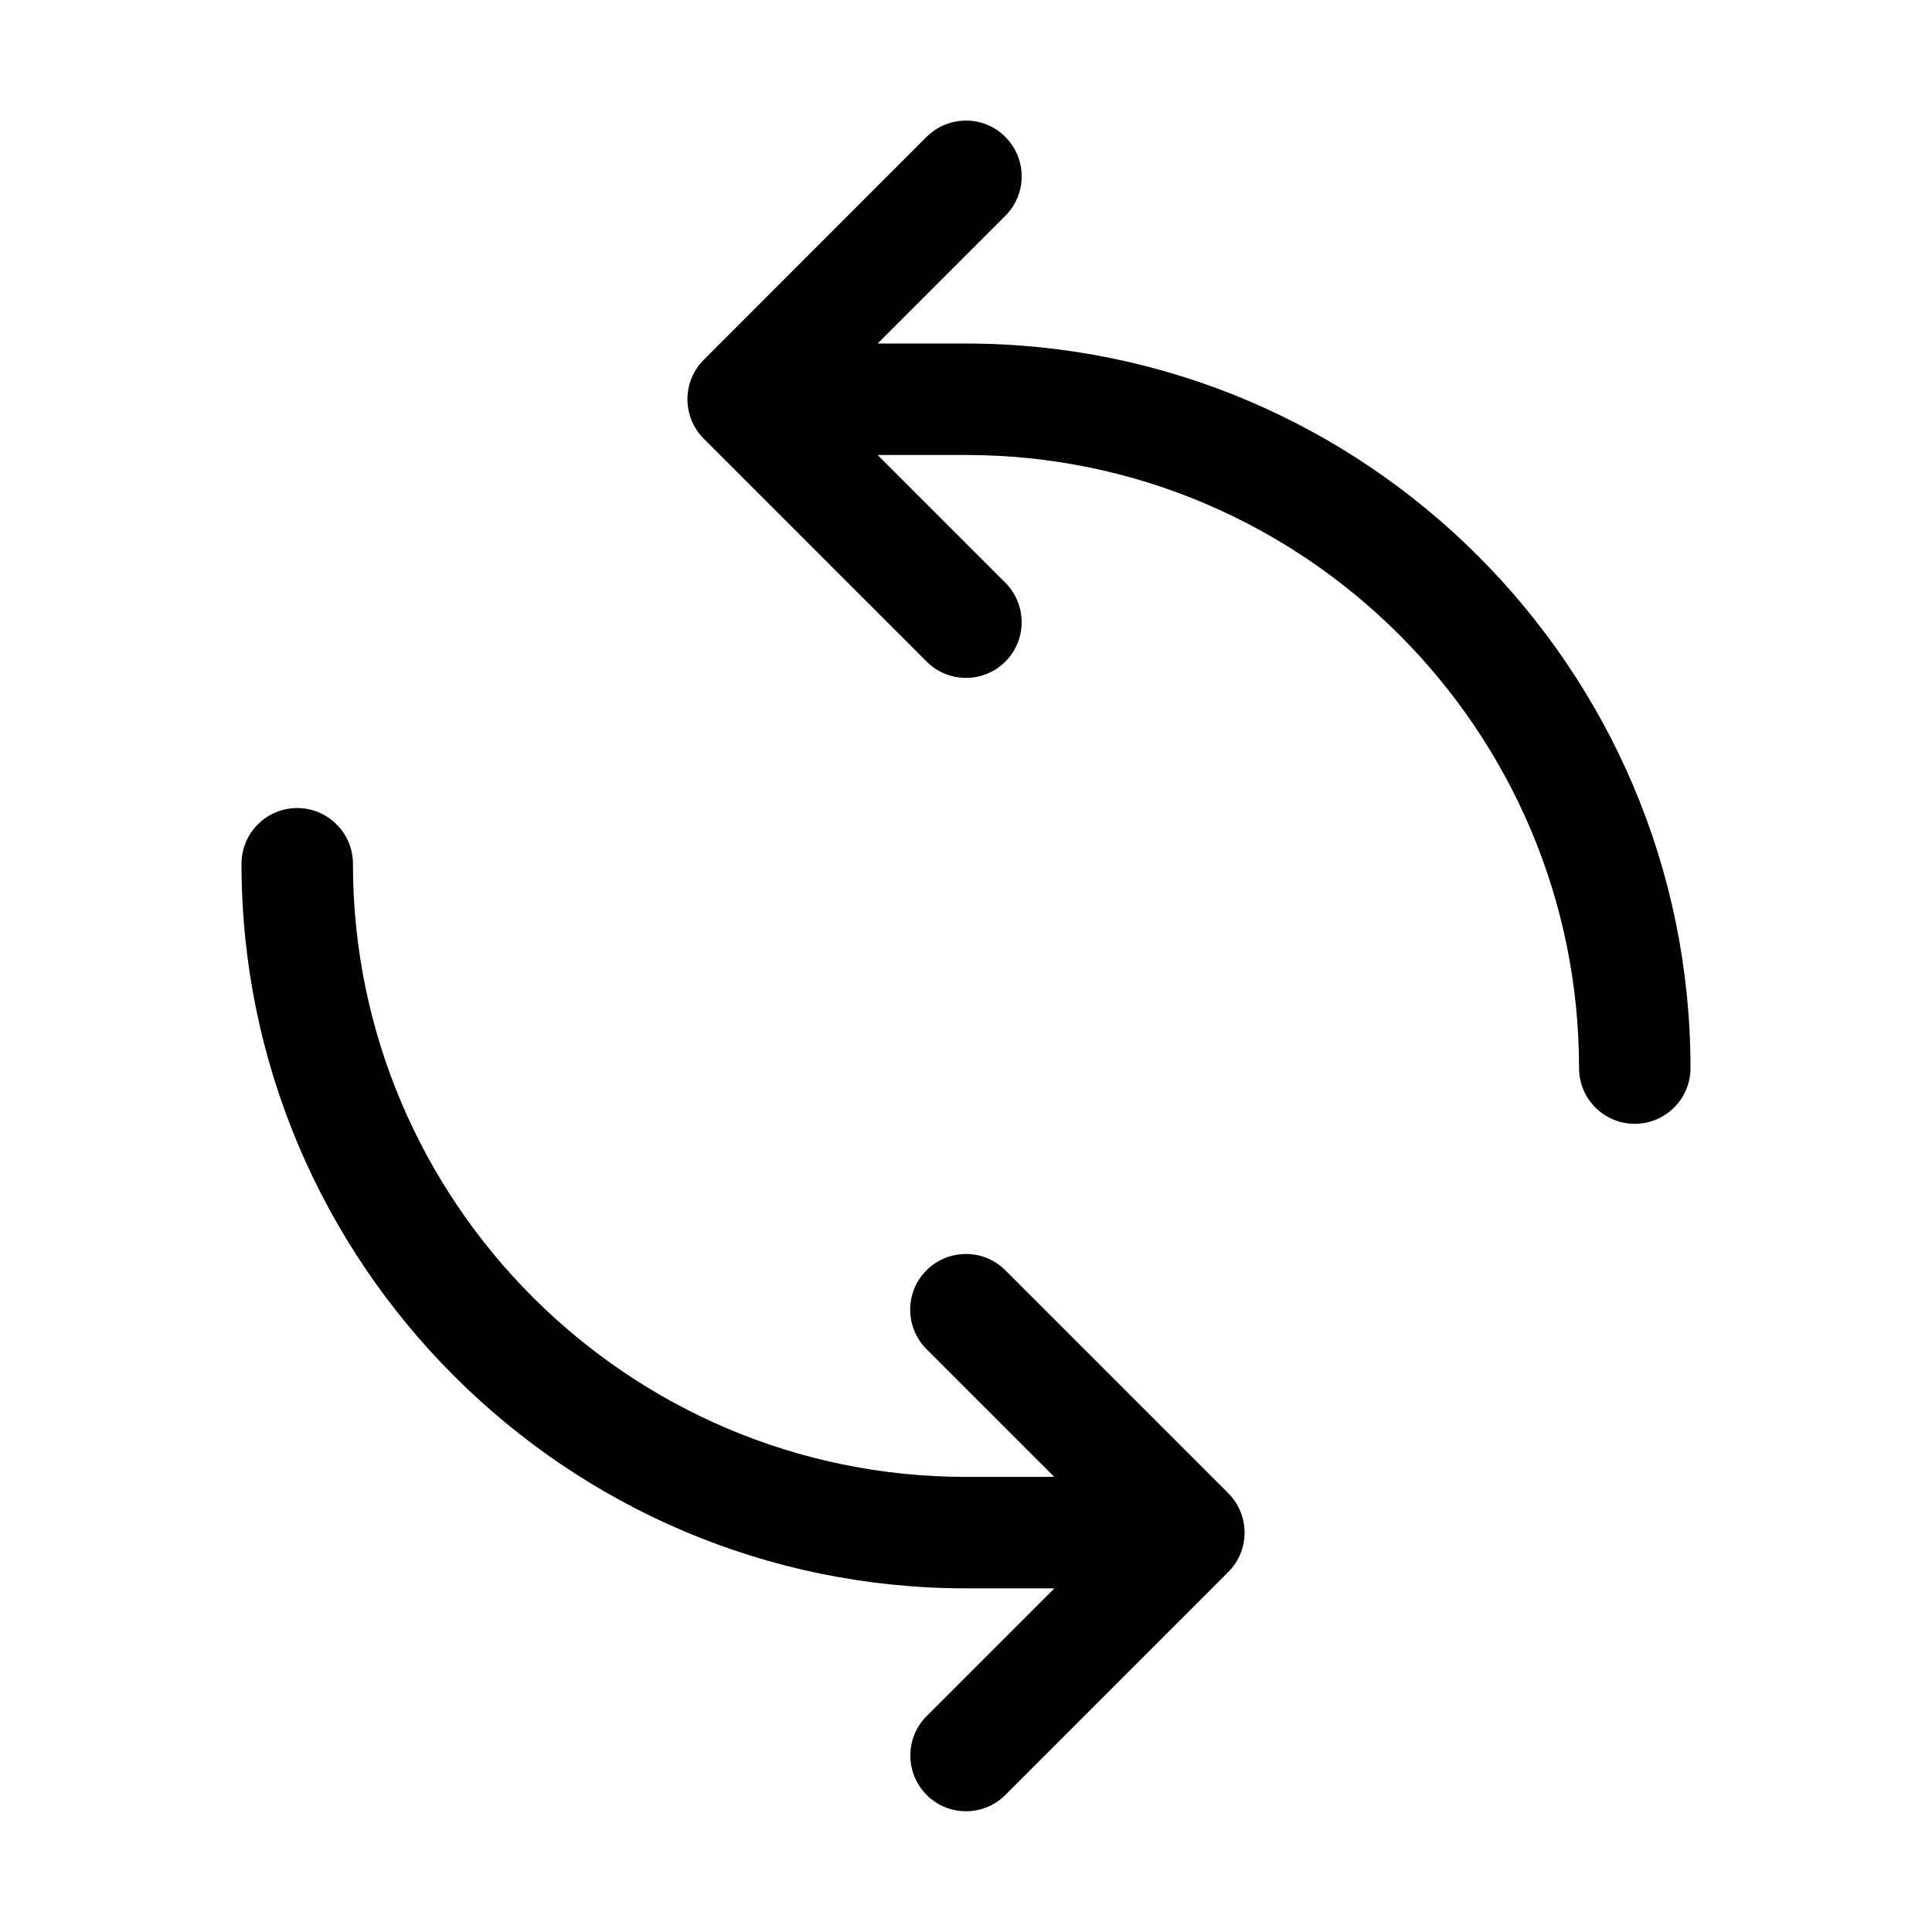 <?xml version="1.0" encoding="utf-8"?>
<!-- Generator: Adobe Illustrator 23.0.1, SVG Export Plug-In . SVG Version: 6.00 Build 0)  -->
<svg version="1.1" id="Layer_1" xmlns="http://www.w3.org/2000/svg" xmlns:xlink="http://www.w3.org/1999/xlink" x="0px" y="0px"
	 viewBox="0 0 16 16" style="enable-background:new 0 0 16 16;" xml:space="preserve">
<style type="text/css">
	.st0{fill:#010101;}
</style>
<path class="st0" d="M8,2.845H7.268l1.058-1.058c0.18-0.18,0.18-0.472,0-0.653s-0.472-0.18-0.653,0L5.828,2.98
	c-0.18,0.18-0.18,0.472,0,0.653l1.846,1.846C7.764,5.569,7.882,5.614,8,5.614s0.236-0.045,0.326-0.135c0.18-0.18,0.18-0.472,0-0.653
	L7.268,3.768H8c2.799,0,5.077,2.278,5.077,5.077c0,0.255,0.206,0.462,0.462,0.462C13.794,9.306,14,9.1,14,8.845
	C14,5.536,11.308,2.845,8,2.845z"/>
<path class="st0" d="M8.326,10.52c-0.18-0.18-0.472-0.18-0.653,0s-0.18,0.472,0,0.653l1.058,1.058H8
	c-2.799,0-5.077-2.278-5.077-5.077c0-0.255-0.207-0.462-0.462-0.462S2,6.899,2,7.154c0,3.308,2.692,6,6,6h0.732l-1.058,1.058
	c-0.18,0.18-0.18,0.472,0,0.653C7.764,14.955,7.882,15,8,15s0.236-0.045,0.326-0.135l1.846-1.846c0.18-0.18,0.18-0.472,0-0.653
	L8.326,10.52z"/>
</svg>

